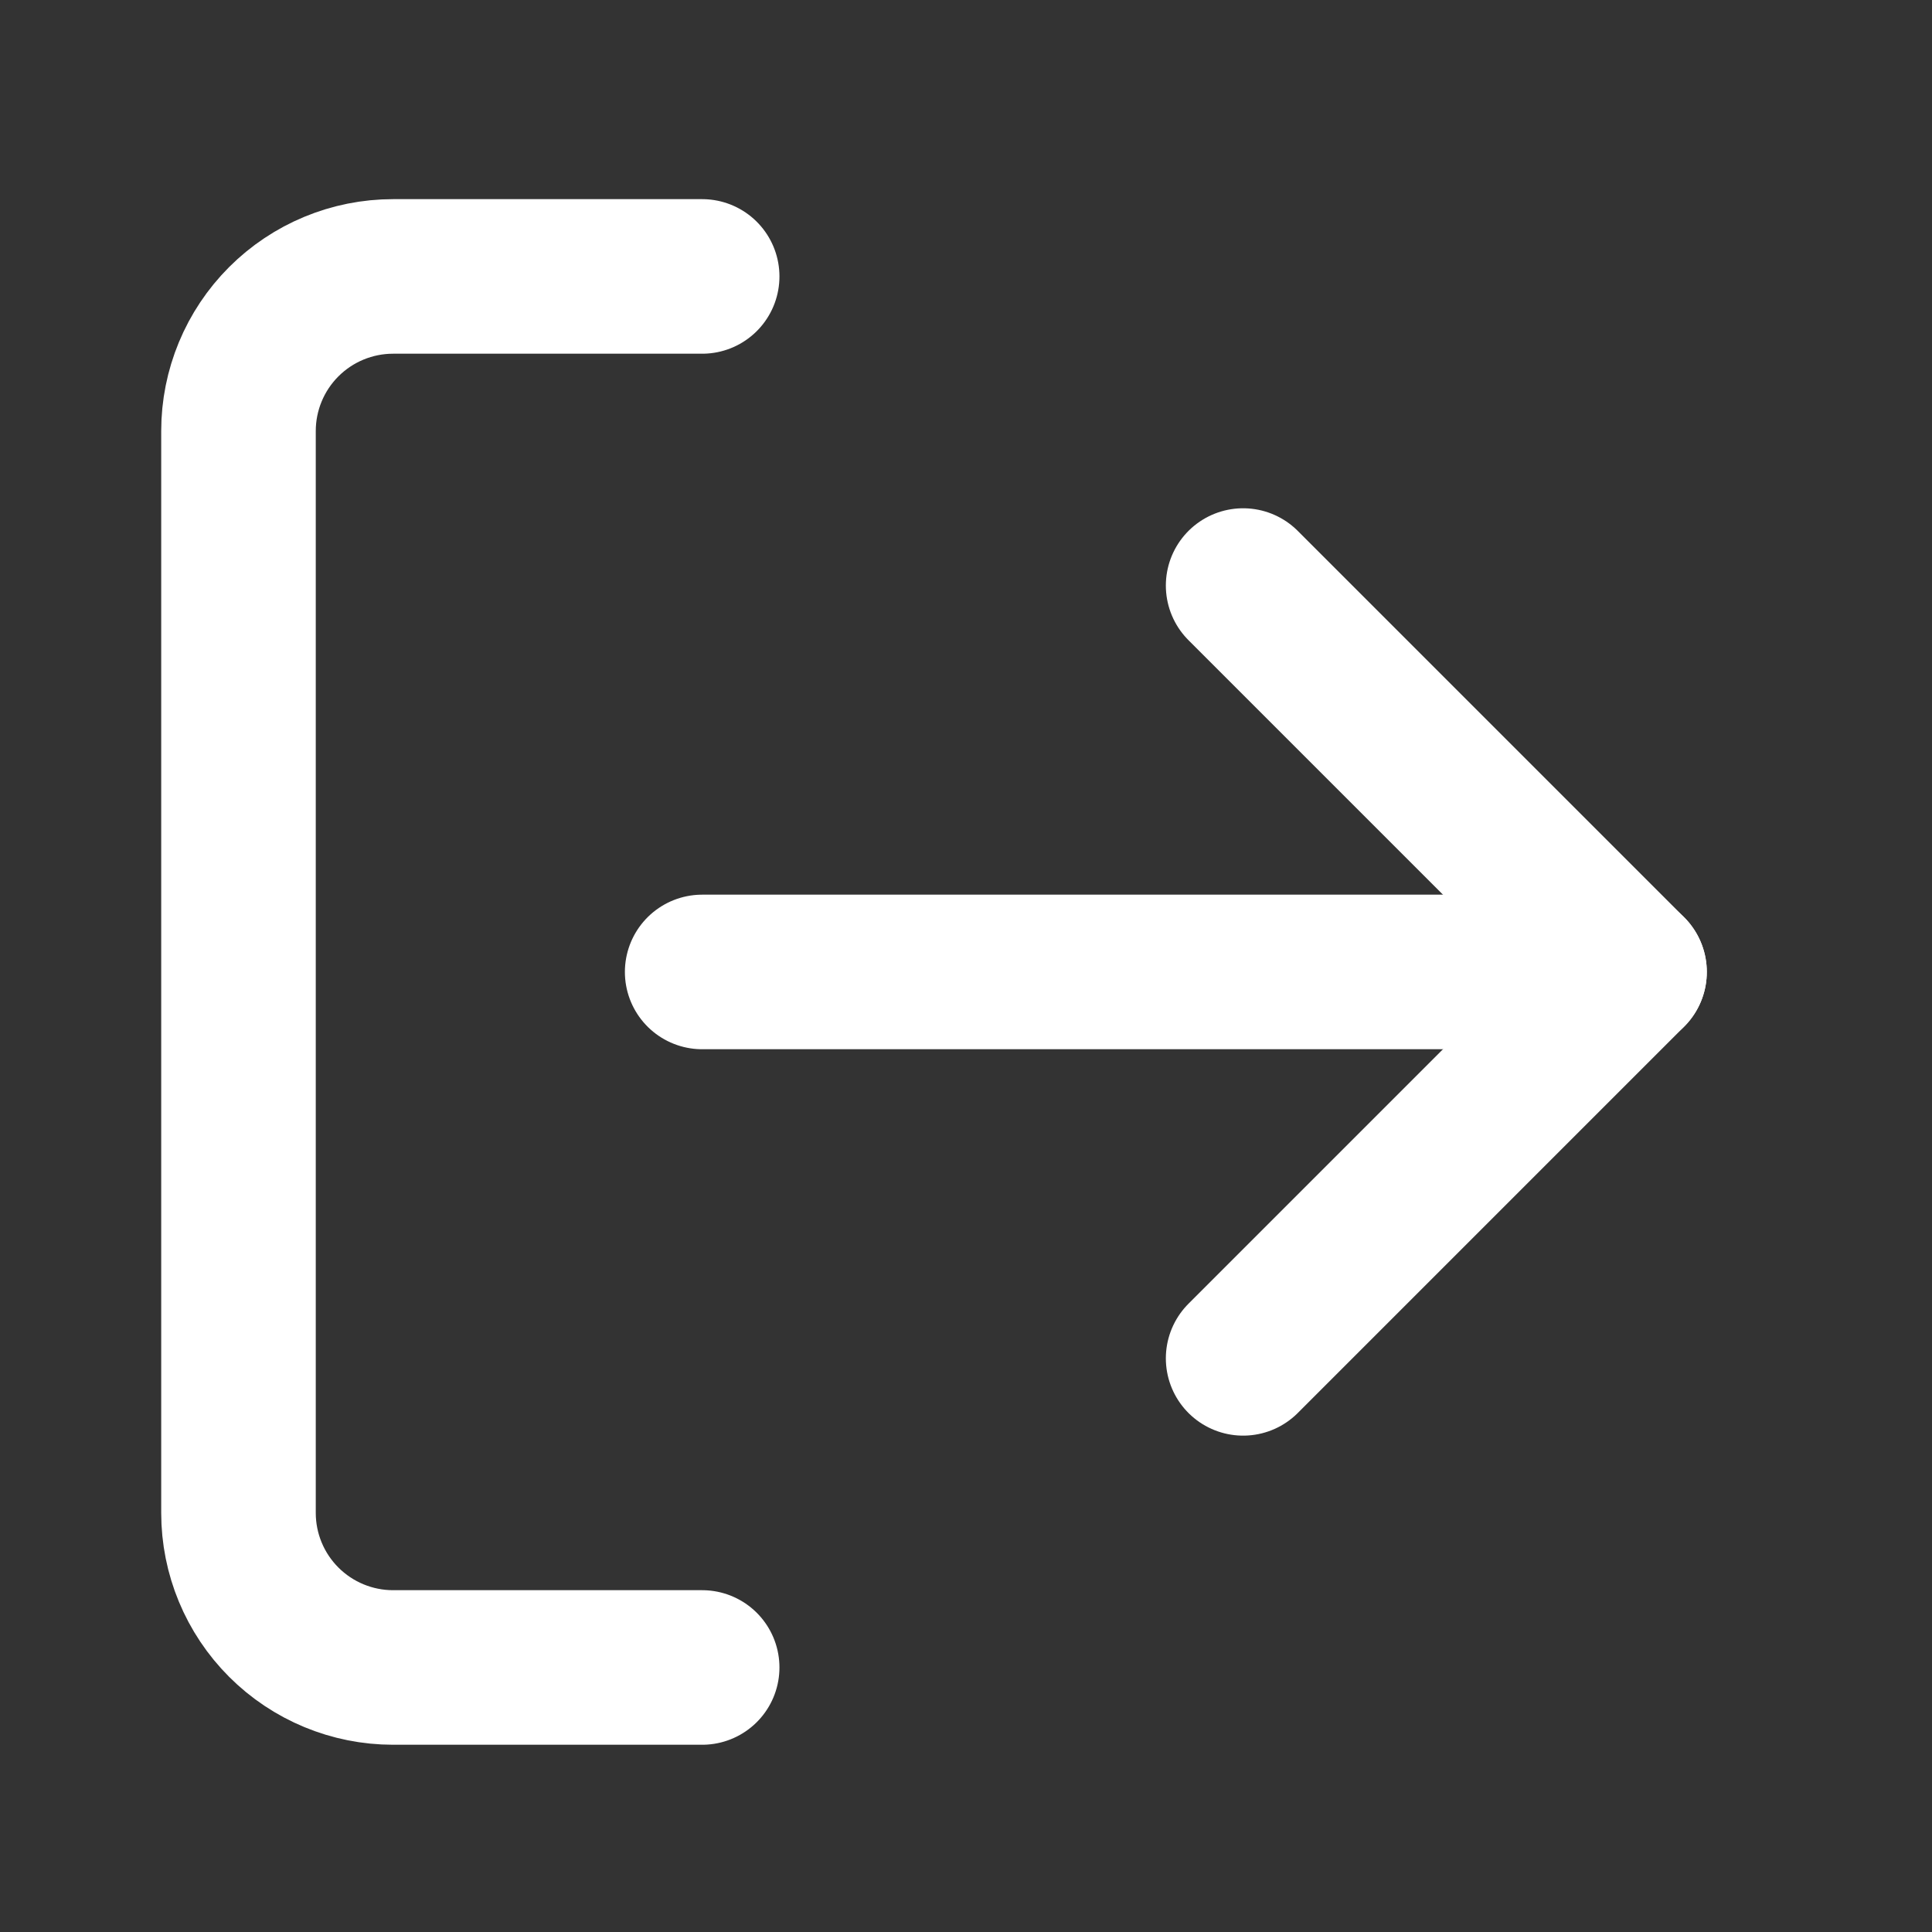 <svg width="25" height="25" viewBox="0 0 25 25" fill="none" xmlns="http://www.w3.org/2000/svg">
<rect x="0" y="0" width="25" height="25" fill="#333333" stroke="none"/>
<g id="log-out">
<path id="Vector" d="M9.086 21.577H5.086C4.556 21.577 4.047 21.366 3.672 20.991C3.297 20.616 3.086 20.108 3.086 19.577V5.577C3.086 5.047 3.297 4.538 3.672 4.163C4.047 3.788 4.556 3.577 5.086 3.577H9.086" stroke="white" stroke-width="2" stroke-linecap="round" stroke-linejoin="round"/>
<path id="Vector_2" d="M16.086 17.577L21.086 12.577L16.086 7.577" stroke="white" stroke-width="2" stroke-linecap="round" stroke-linejoin="round"/>
<path id="Vector_3" d="M21.086 12.577H9.086" stroke="white" stroke-width="2" stroke-linecap="round" stroke-linejoin="round"/>
</g>
</svg>
